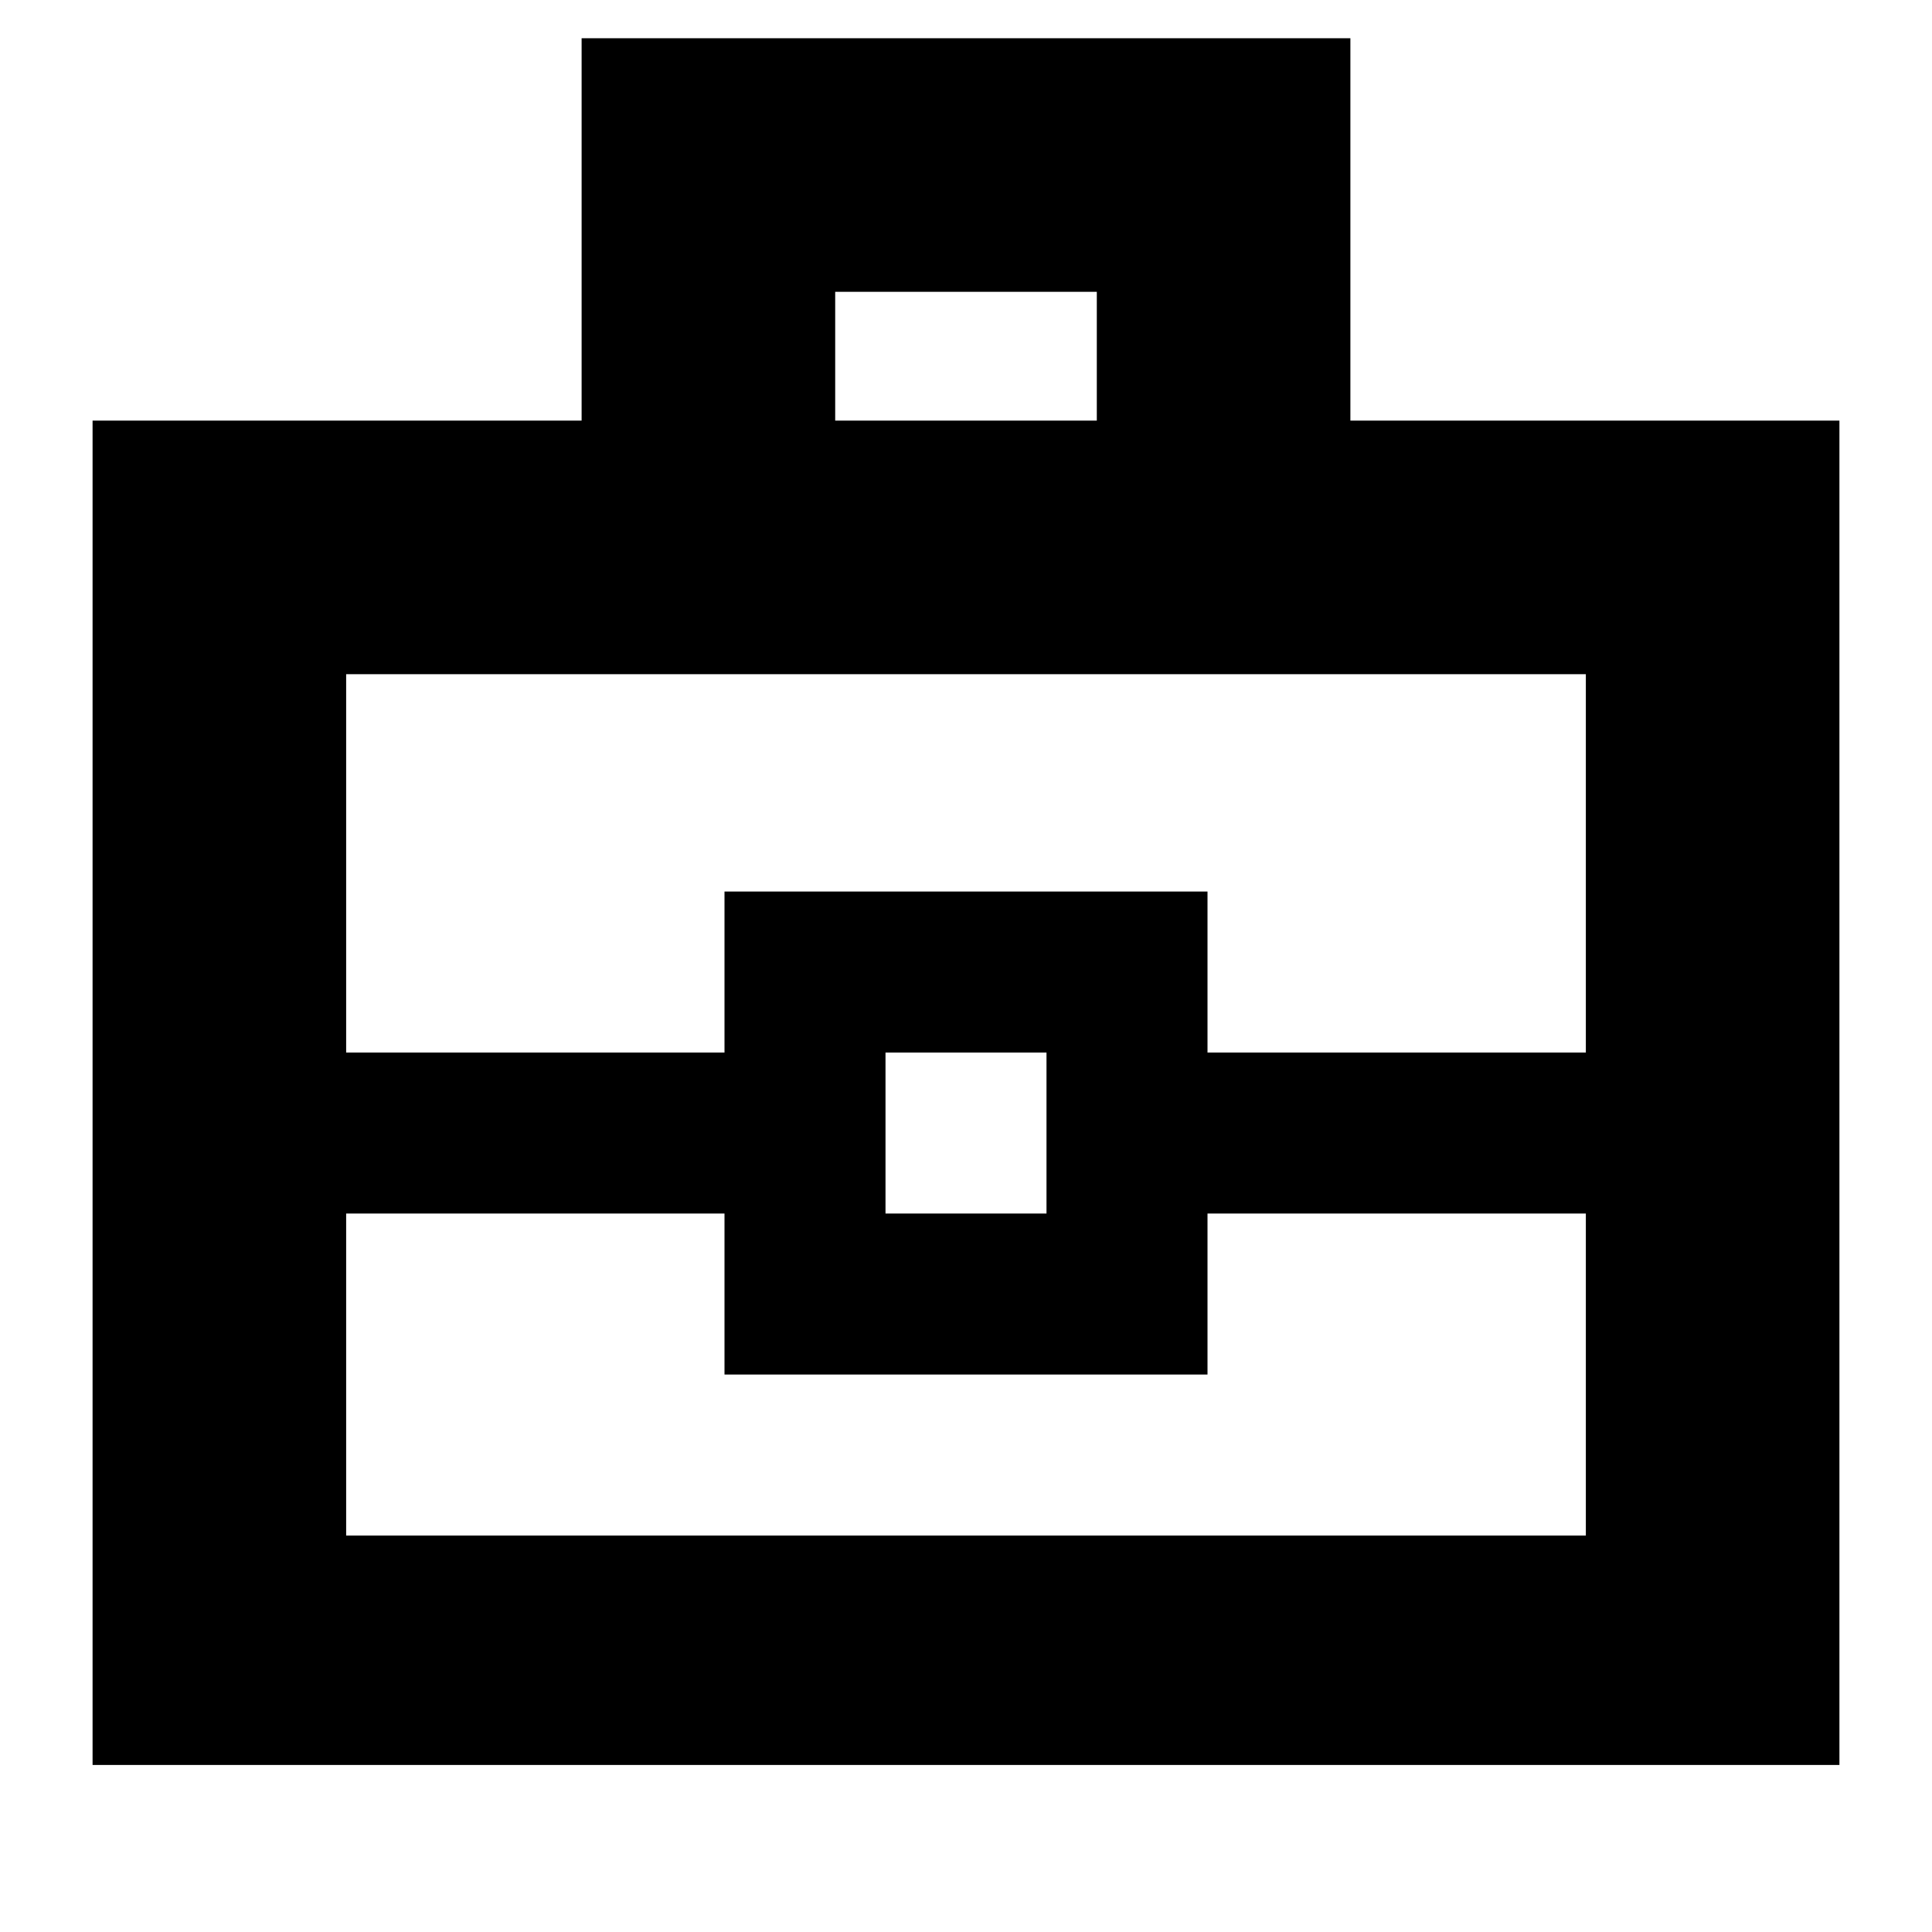 <svg xmlns="http://www.w3.org/2000/svg" height="24" width="24"><path d="M1.15 21.925V5.225H7.225V0.475H16.775V5.225H22.85V21.925ZM10.375 5.225H13.625V3.625H10.375ZM19.7 15.075H15V17.075H9V15.075H4.3V19.075H19.7ZM11 15.075H13V13.075H11ZM4.3 13.075H9V11.075H15V13.075H19.7V8.375H4.3ZM12 14.075Z"/></svg>